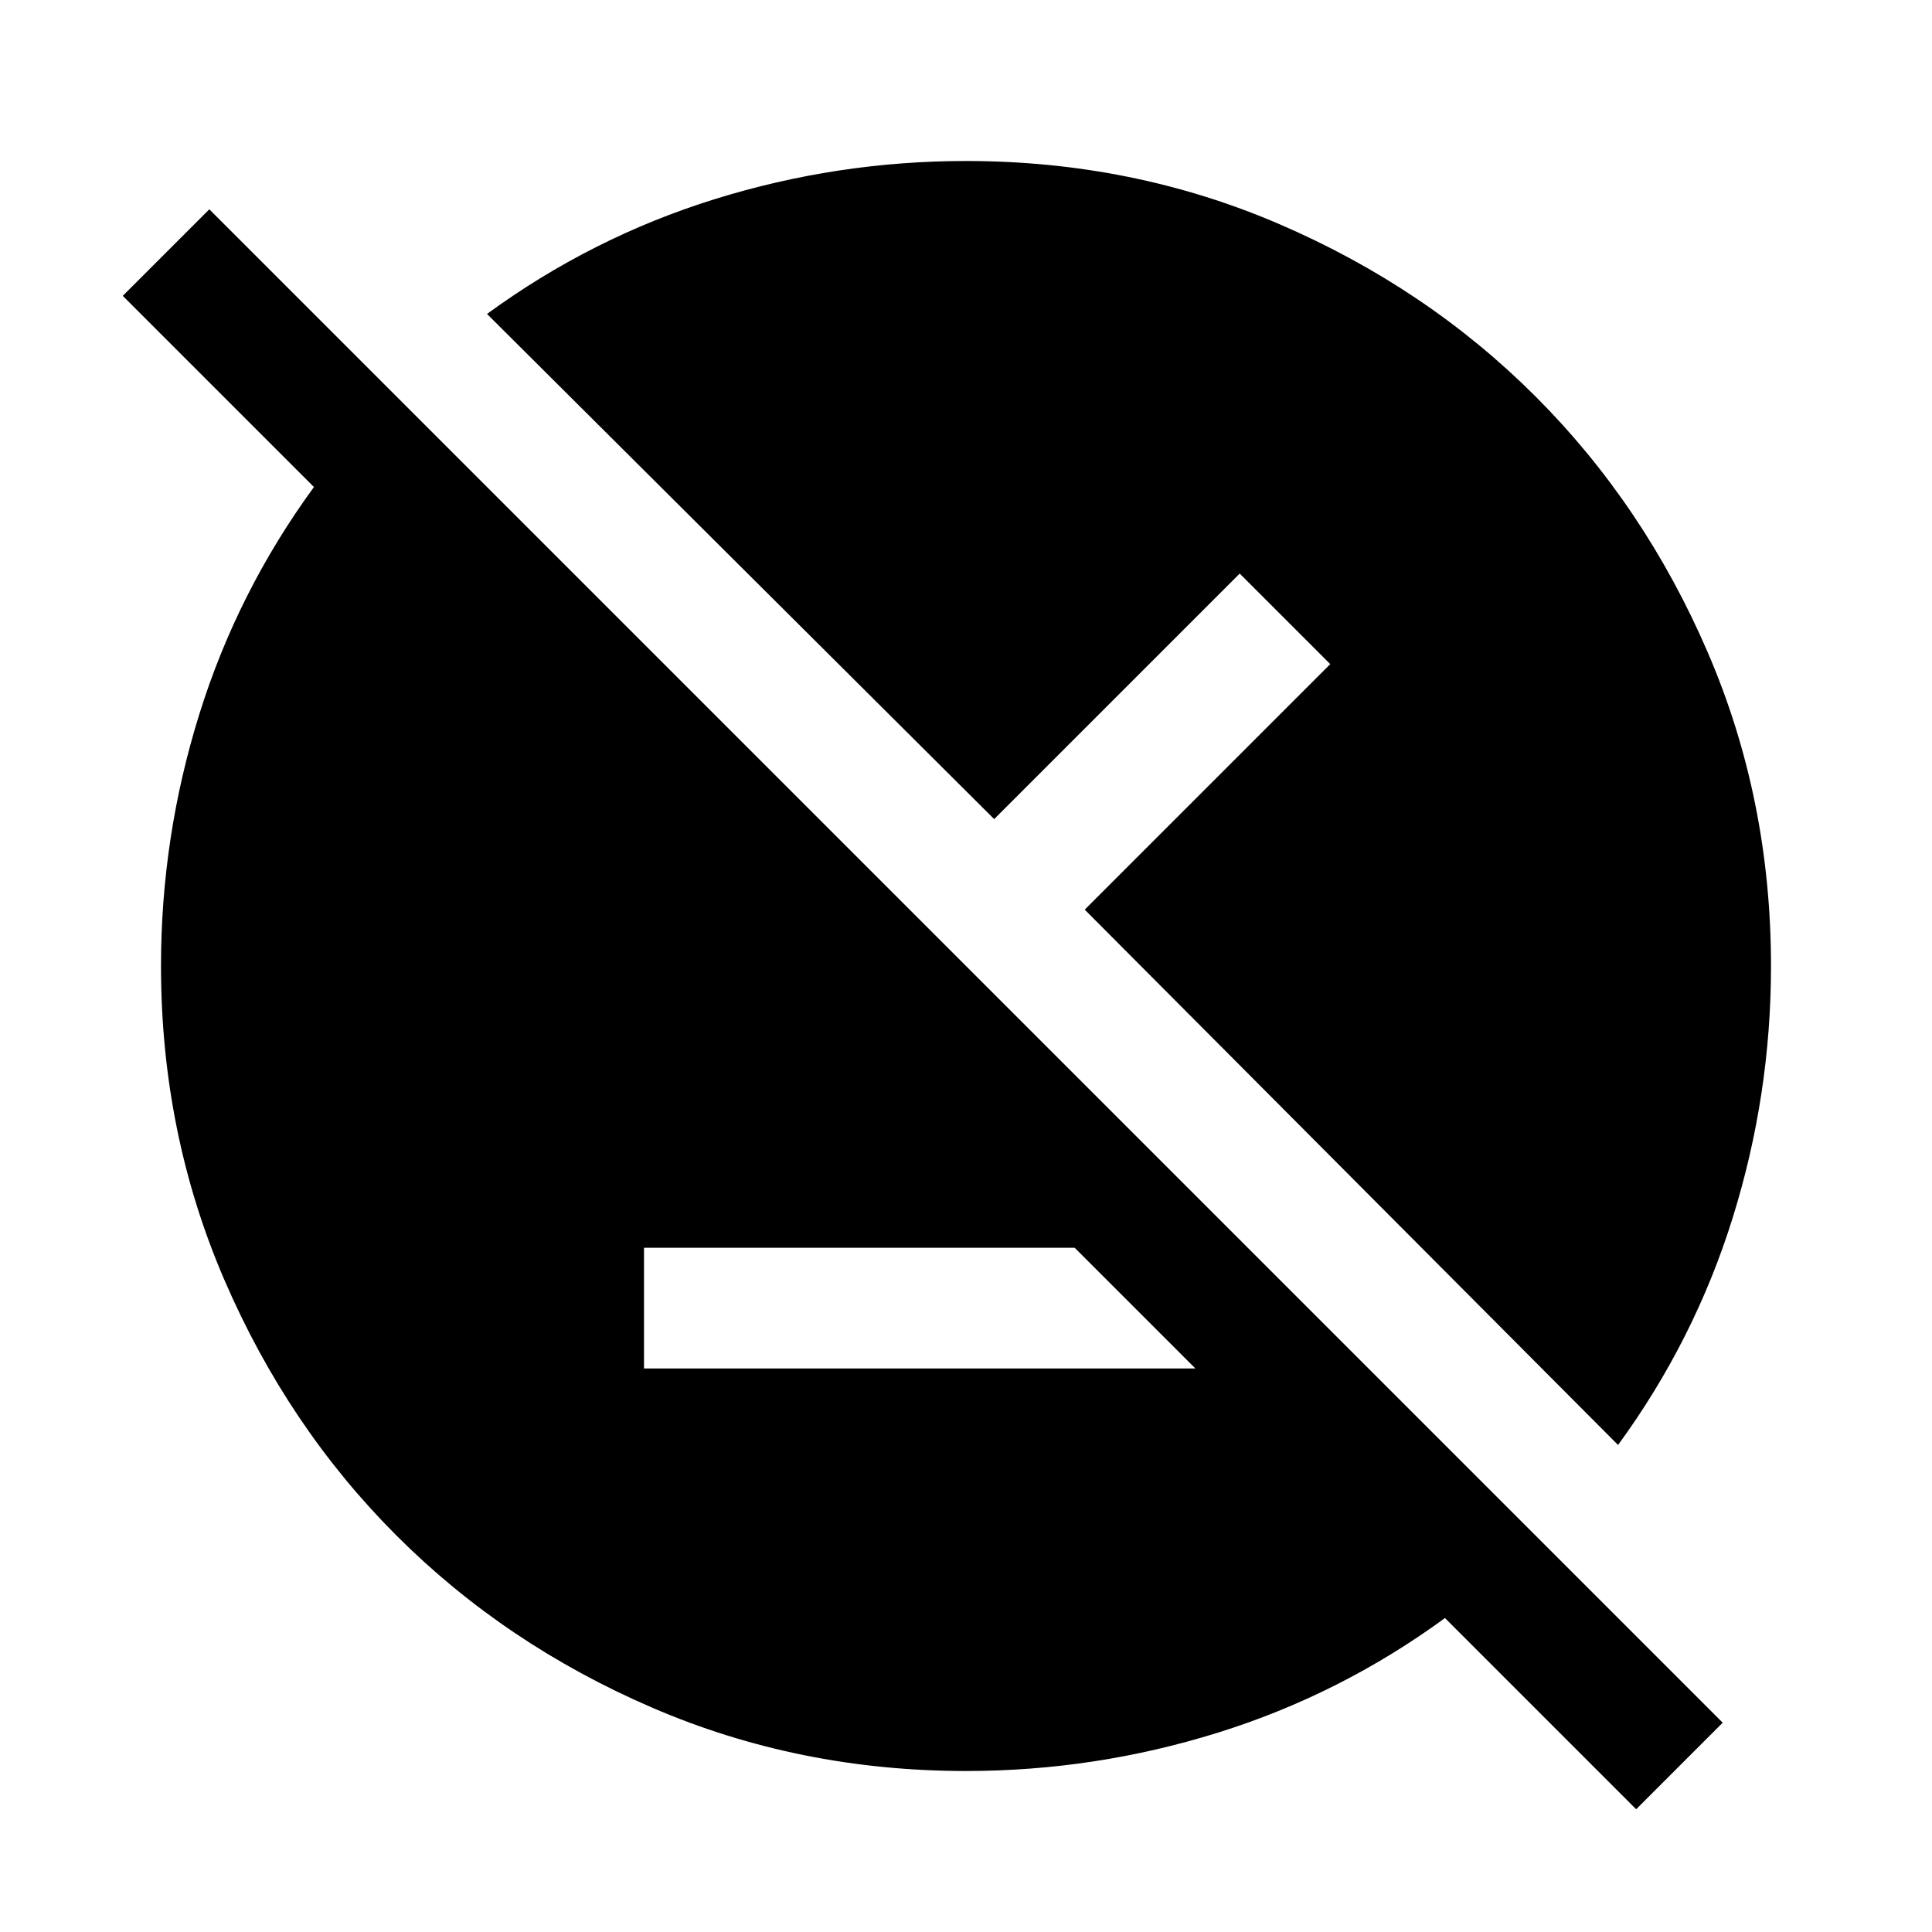 <svg xmlns="http://www.w3.org/2000/svg" width="48" height="48" viewBox="0 -960 960 960" fill="currentColor">
    <path
        d="m813-61-95-95q-52 38-113 57T480-80q-83 0-156-31.5T197-197q-54-54-85.5-127T80-480q0-64 19-125t57-113l-95-95 43-43 752 752-43 43ZM320-280h274l-60-60H320v60Zm484 38L539-508l122-122-45-45-122 122-252-251q52-38 113-57t125-19q83 0 156 31.5T763-763q54 54 85.5 127T880-480q0 64-19 125t-57 113Z" />
</svg>